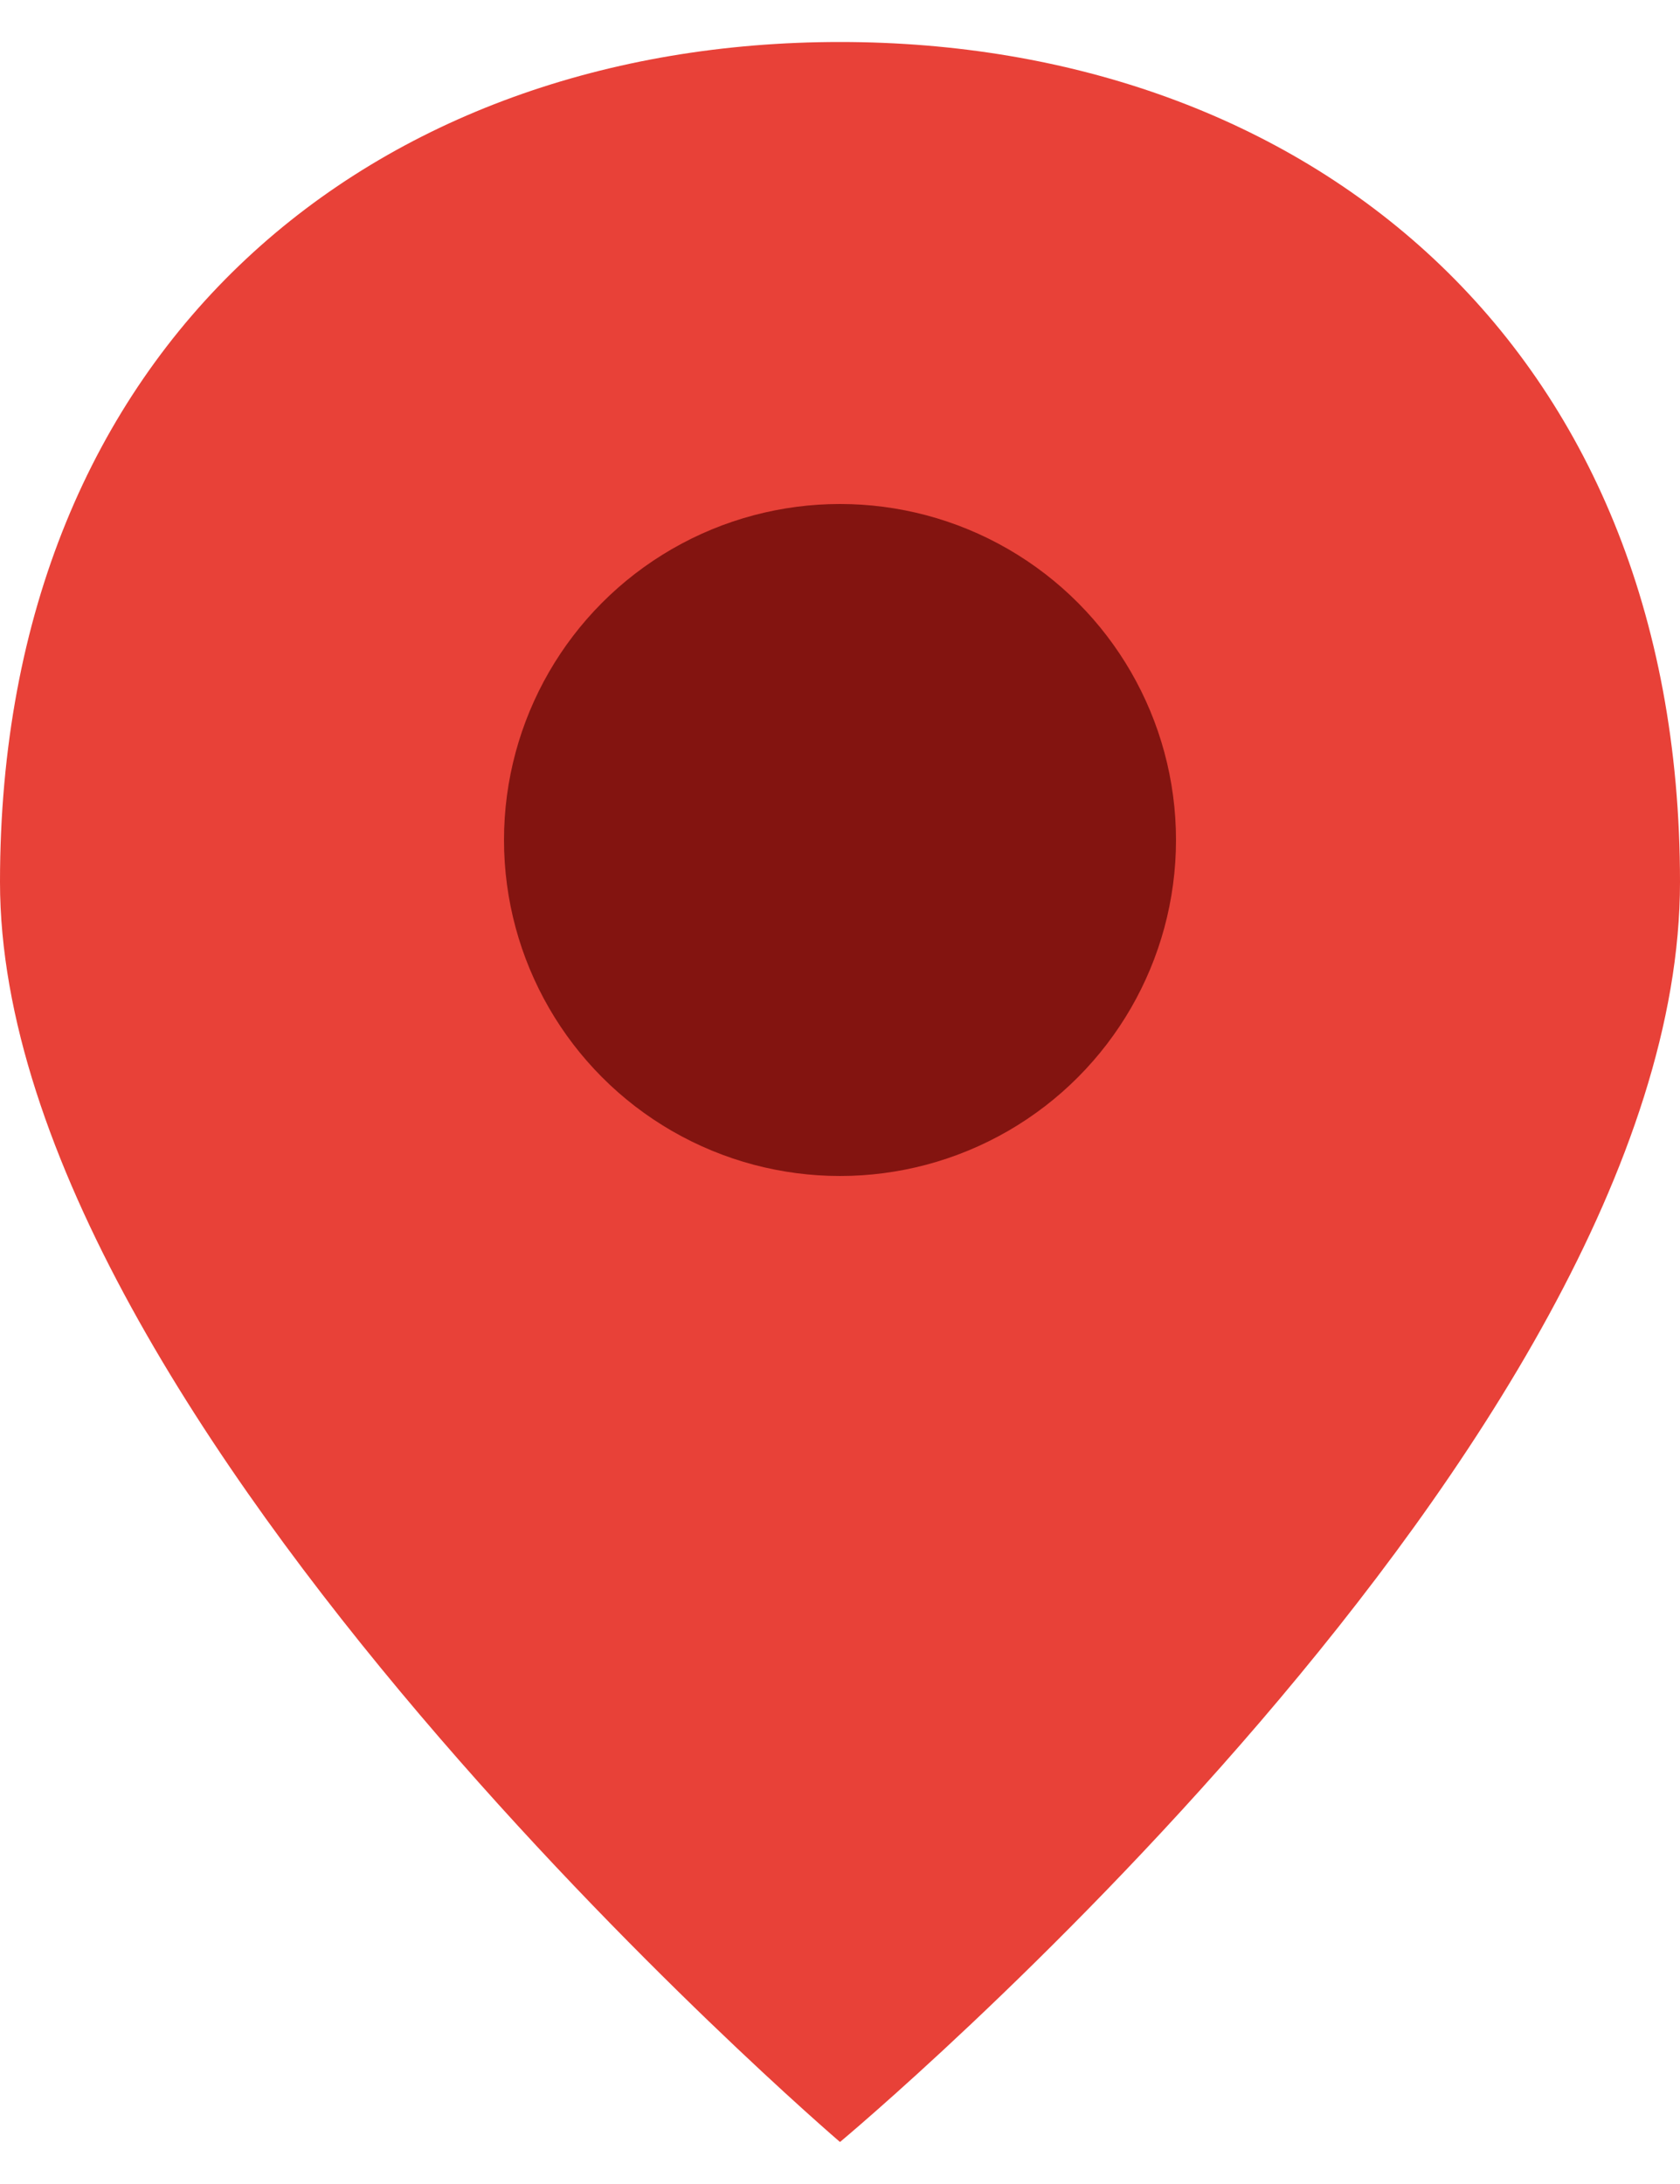 <svg width="20" height="26" viewBox="0 0 20 26" fill="none" xmlns="http://www.w3.org/2000/svg">
<g clip-path="url(#clip0_326_4809)">
<path d="M20 10.5C20 17.167 10 25.5 10 25.5C10 25.5 0 16.943 0 10.5C0 4.057 4.477 0.5 10 0.5C15.523 0.5 20 4.057 20 10.5Z" fill="#E84138"/>
<path d="M11.667 10.5C11.667 11.421 10.921 12.167 10 12.167C9.08 12.167 8.333 11.421 8.333 10.5C8.333 9.58 9.08 8.833 10 8.833C10.921 8.833 11.667 9.58 11.667 10.5Z" fill="#E84138"/>
<circle cx="10" cy="10" r="4" fill="#831410"/>
</g>
<defs>
<clipPath id="clip0_326_4809">
<rect width="20" height="25" fill="white" transform="translate(0 0.5)"/>
</clipPath>
</defs>
</svg>
